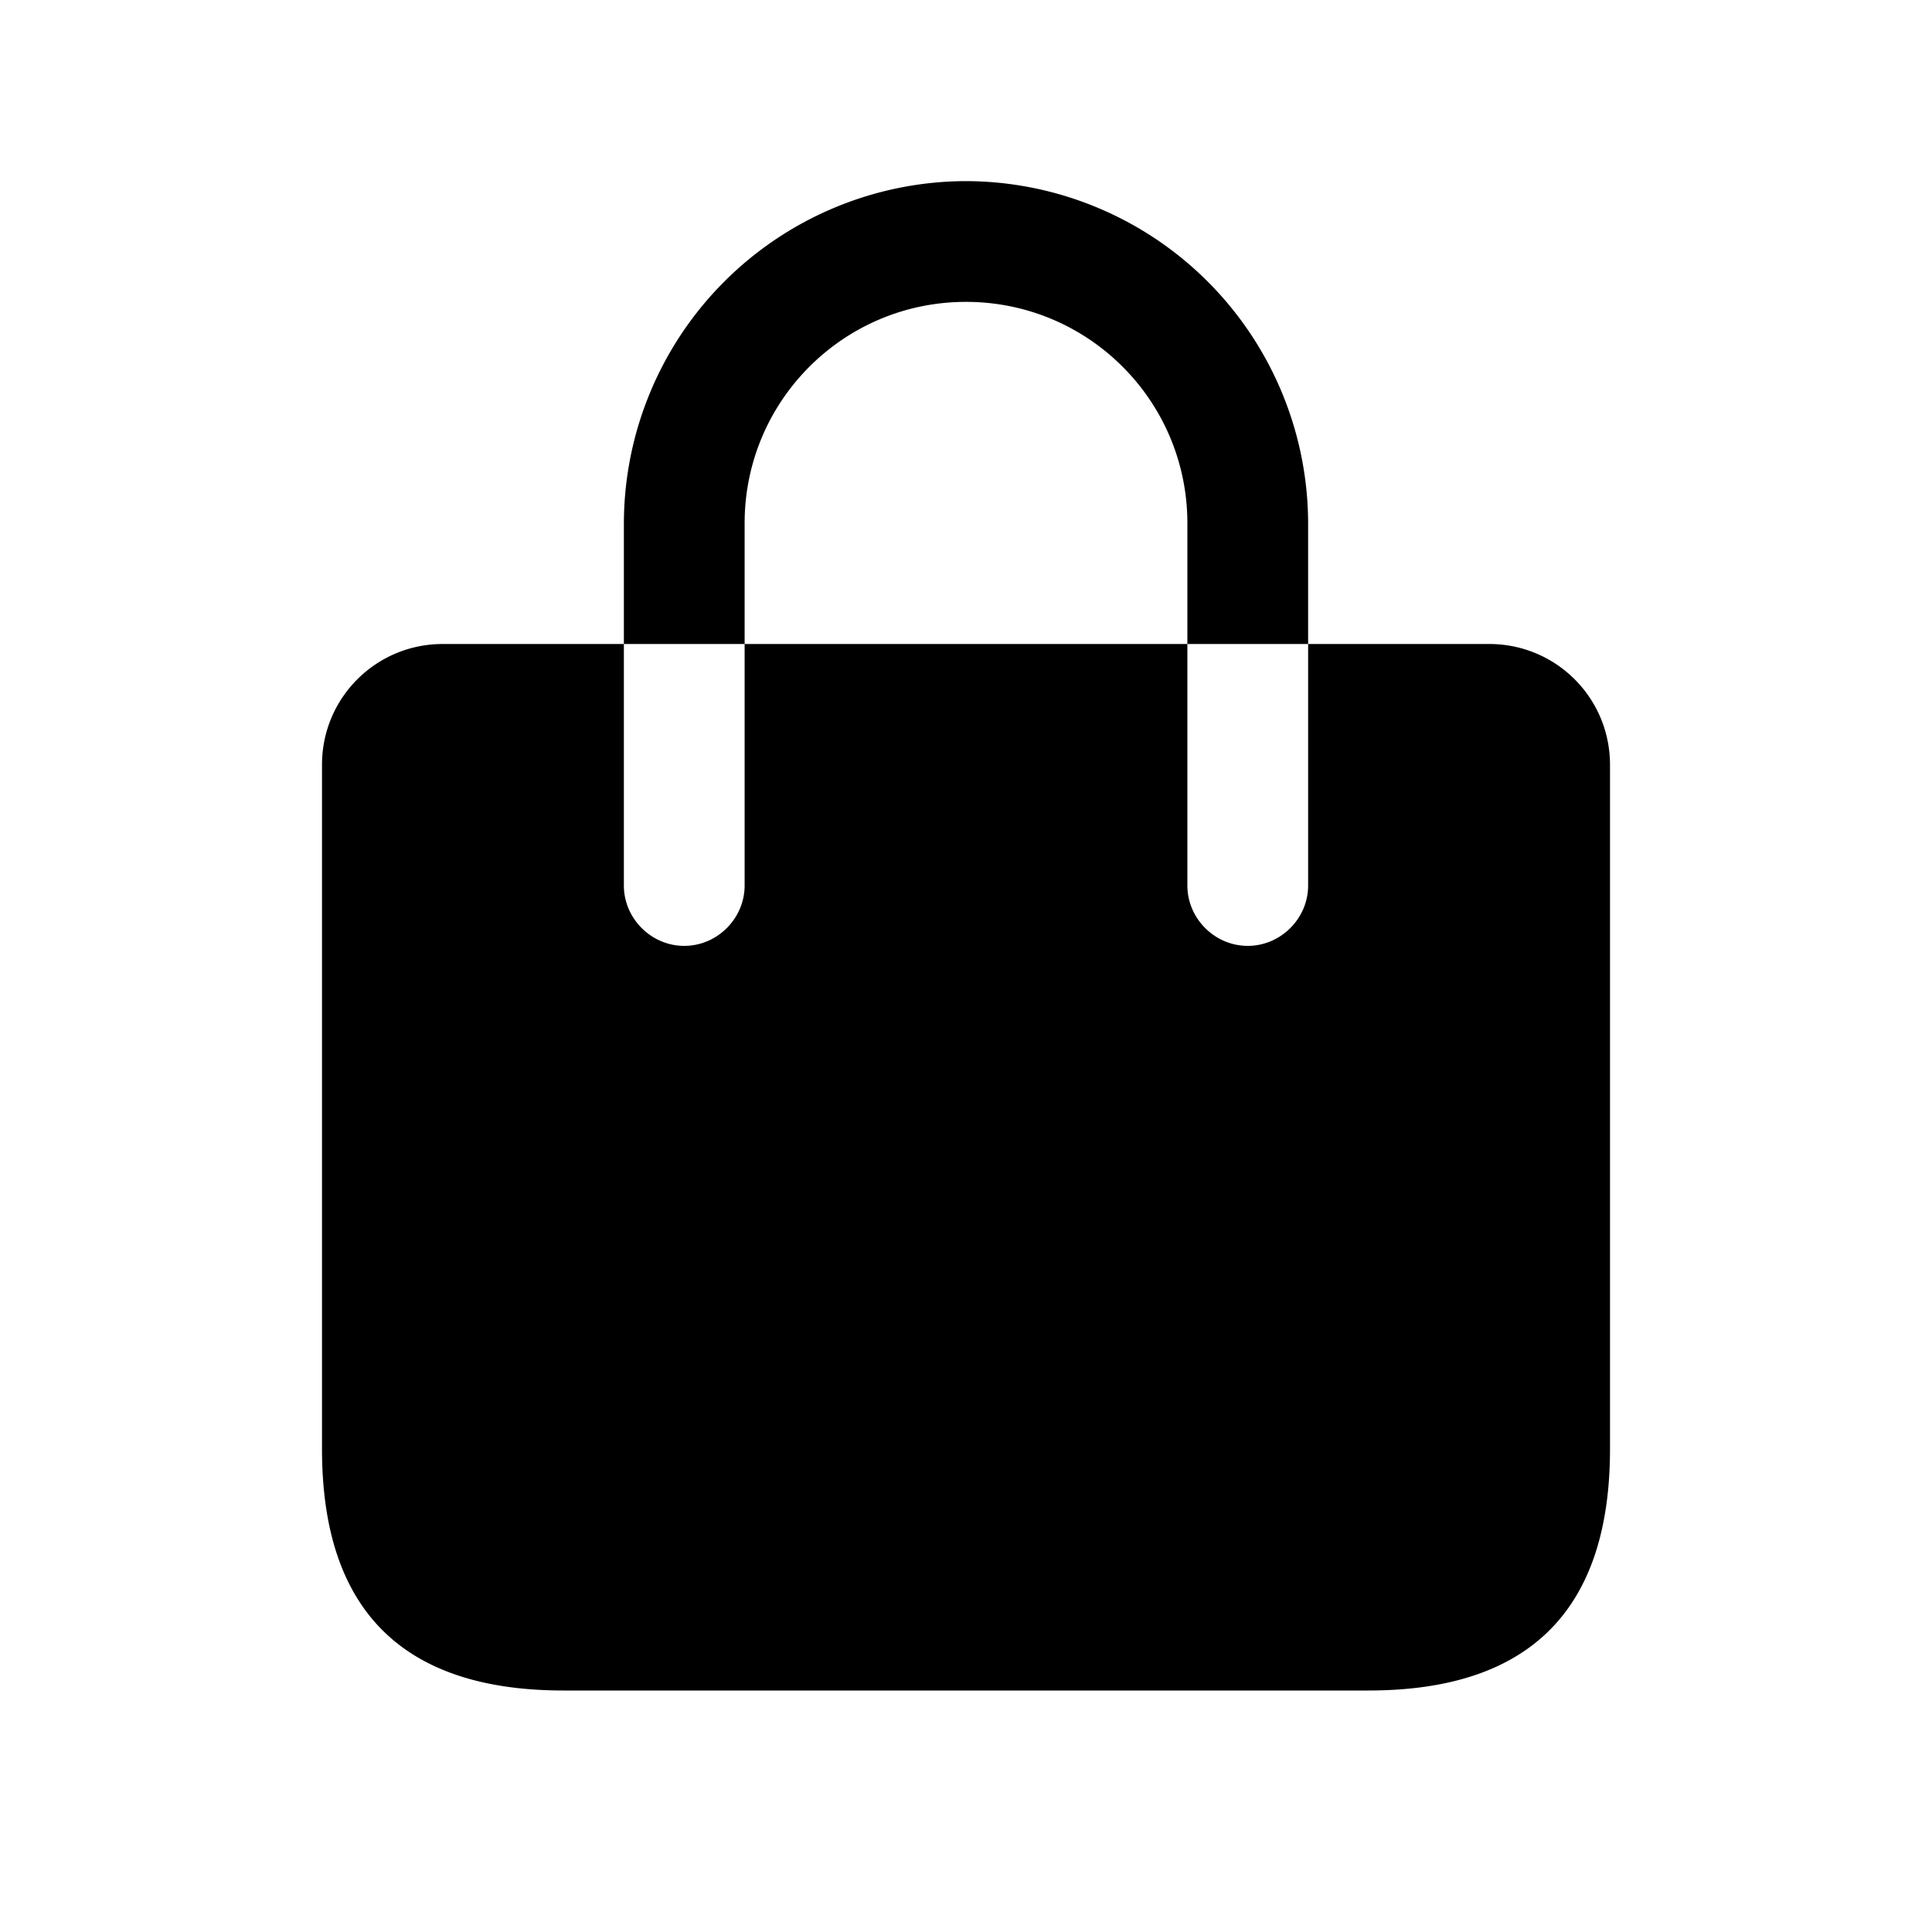 <svg xmlns="http://www.w3.org/2000/svg" width="24" height="24" fill="none"><path fill="currentColor" fill-rule="evenodd" d="M9.25 8h-1.5V6.5A4.26 4.26 0 0 1 12 2.25a4.26 4.26 0 0 1 4.25 4.25V8h-1.5V6.5c0-1.52-1.23-2.75-2.75-2.75S9.25 4.98 9.25 6.5zm9.25 0h-2.25v3c0 .41-.34.75-.75.75s-.75-.34-.75-.75V8h-5.5v3c0 .41-.34.75-.75.75s-.75-.34-.75-.75V8H5.5C4.67 8 4 8.67 4 9.5V18c0 2 1 3 3 3h10c2 0 3-1 3-3V9.5c0-.83-.67-1.5-1.5-1.5" clip-rule="evenodd"/></svg>